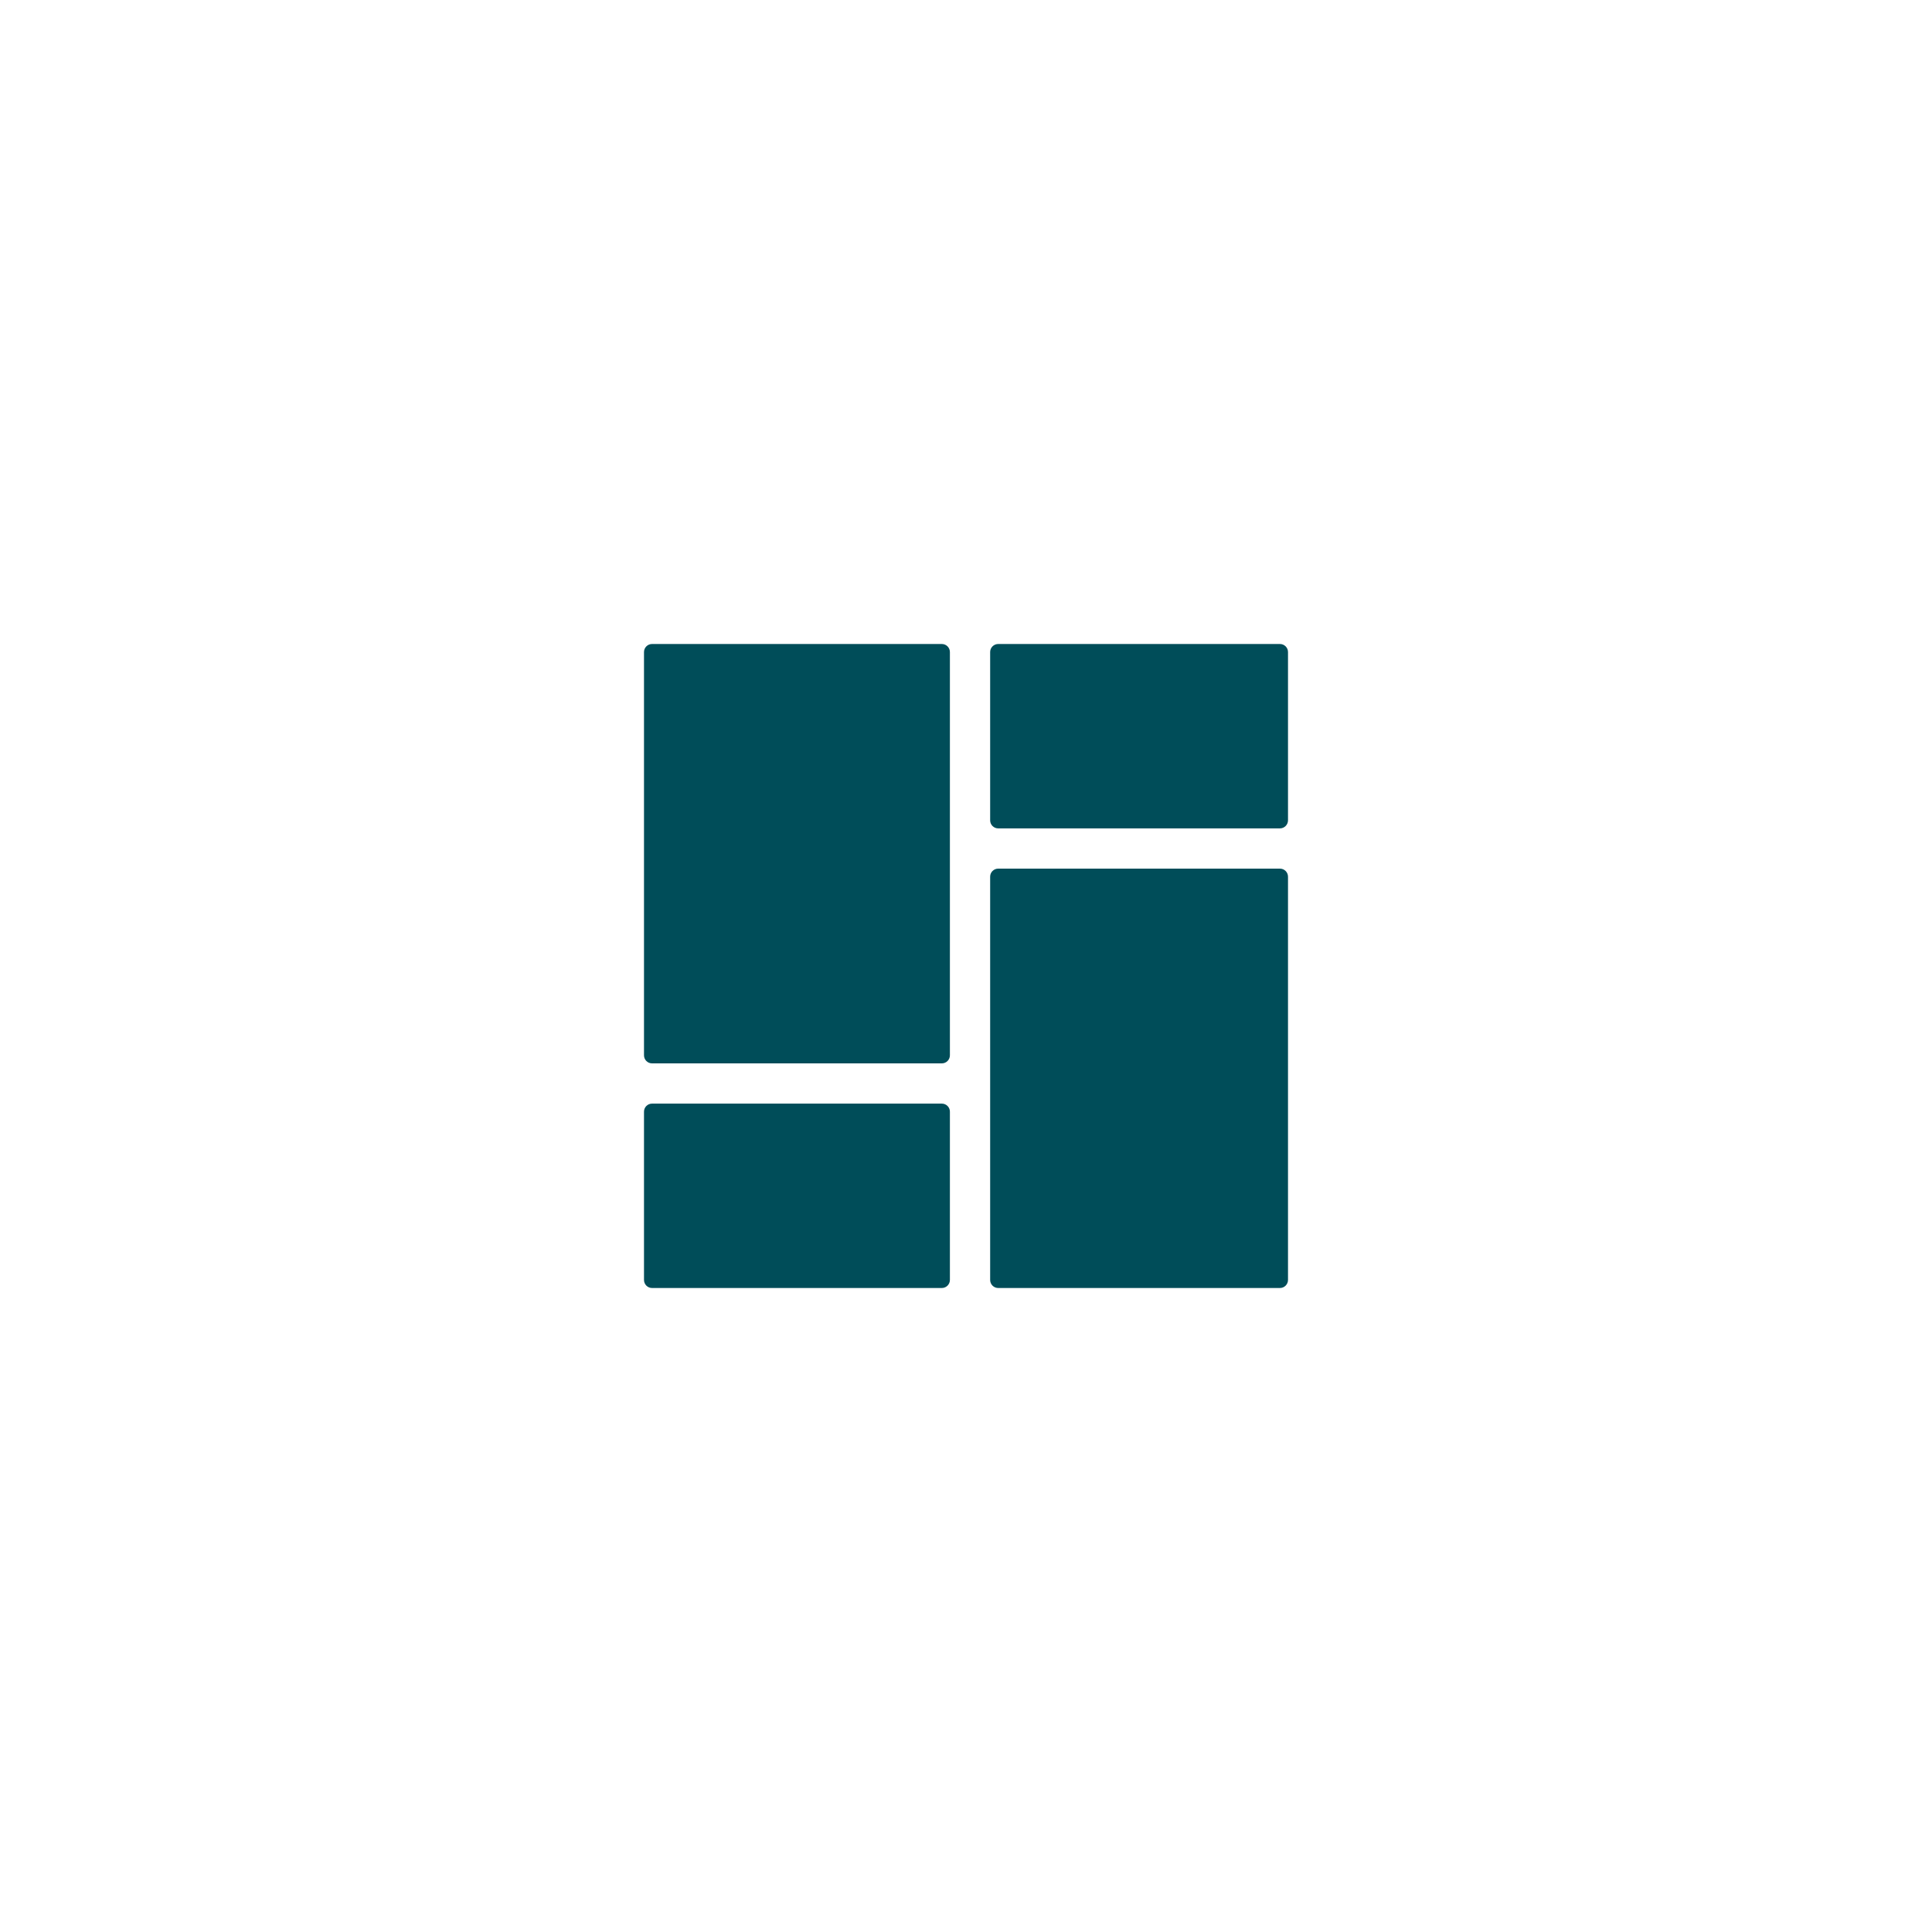 <?xml version="1.0" encoding="utf-8"?>
<!-- Generator: Adobe Illustrator 16.0.4, SVG Export Plug-In . SVG Version: 6.00 Build 0)  -->
<!DOCTYPE svg PUBLIC "-//W3C//DTD SVG 1.1//EN" "http://www.w3.org/Graphics/SVG/1.1/DTD/svg11.dtd">
<svg version="1.1" id="Layer_1" xmlns="http://www.w3.org/2000/svg" xmlns:xlink="http://www.w3.org/1999/xlink" x="0px" y="0px" viewBox="0 0 120 120" enable-background="new 0 0 120 120" xml:space="preserve">
<g>
	<path fill="#004D59" d="M79.5,53.952H62c-0.276,0-0.5,0.224-0.5,0.5V79.5c0,0.275,0.224,0.5,0.5,0.5h17.5
		c0.276,0,0.5-0.225,0.5-0.5V54.452C80,54.176,79.776,53.952,79.5,53.952z"/>
	<path fill="#004D59" d="M79.5,40H62c-0.276,0-0.5,0.225-0.5,0.5v10.452c0,0.276,0.224,0.5,0.5,0.5h17.5c0.276,0,0.5-0.224,0.5-0.5
		V40.5C80,40.225,79.776,40,79.5,40z"/>
	<path fill="#004D59" d="M58.5,40h-18c-0.276,0-0.5,0.225-0.5,0.5v25.048c0,0.275,0.224,0.5,0.5,0.5h18c0.276,0,0.5-0.225,0.5-0.5
		V40.5C59,40.225,58.776,40,58.5,40z"/>
	<path fill="#004D59" d="M58.5,68.548h-18c-0.276,0-0.5,0.224-0.5,0.5V79.5c0,0.275,0.224,0.5,0.5,0.5h18c0.276,0,0.5-0.225,0.5-0.5
		V69.048C59,68.771,58.776,68.548,58.5,68.548z"/>
</g>
</svg>
